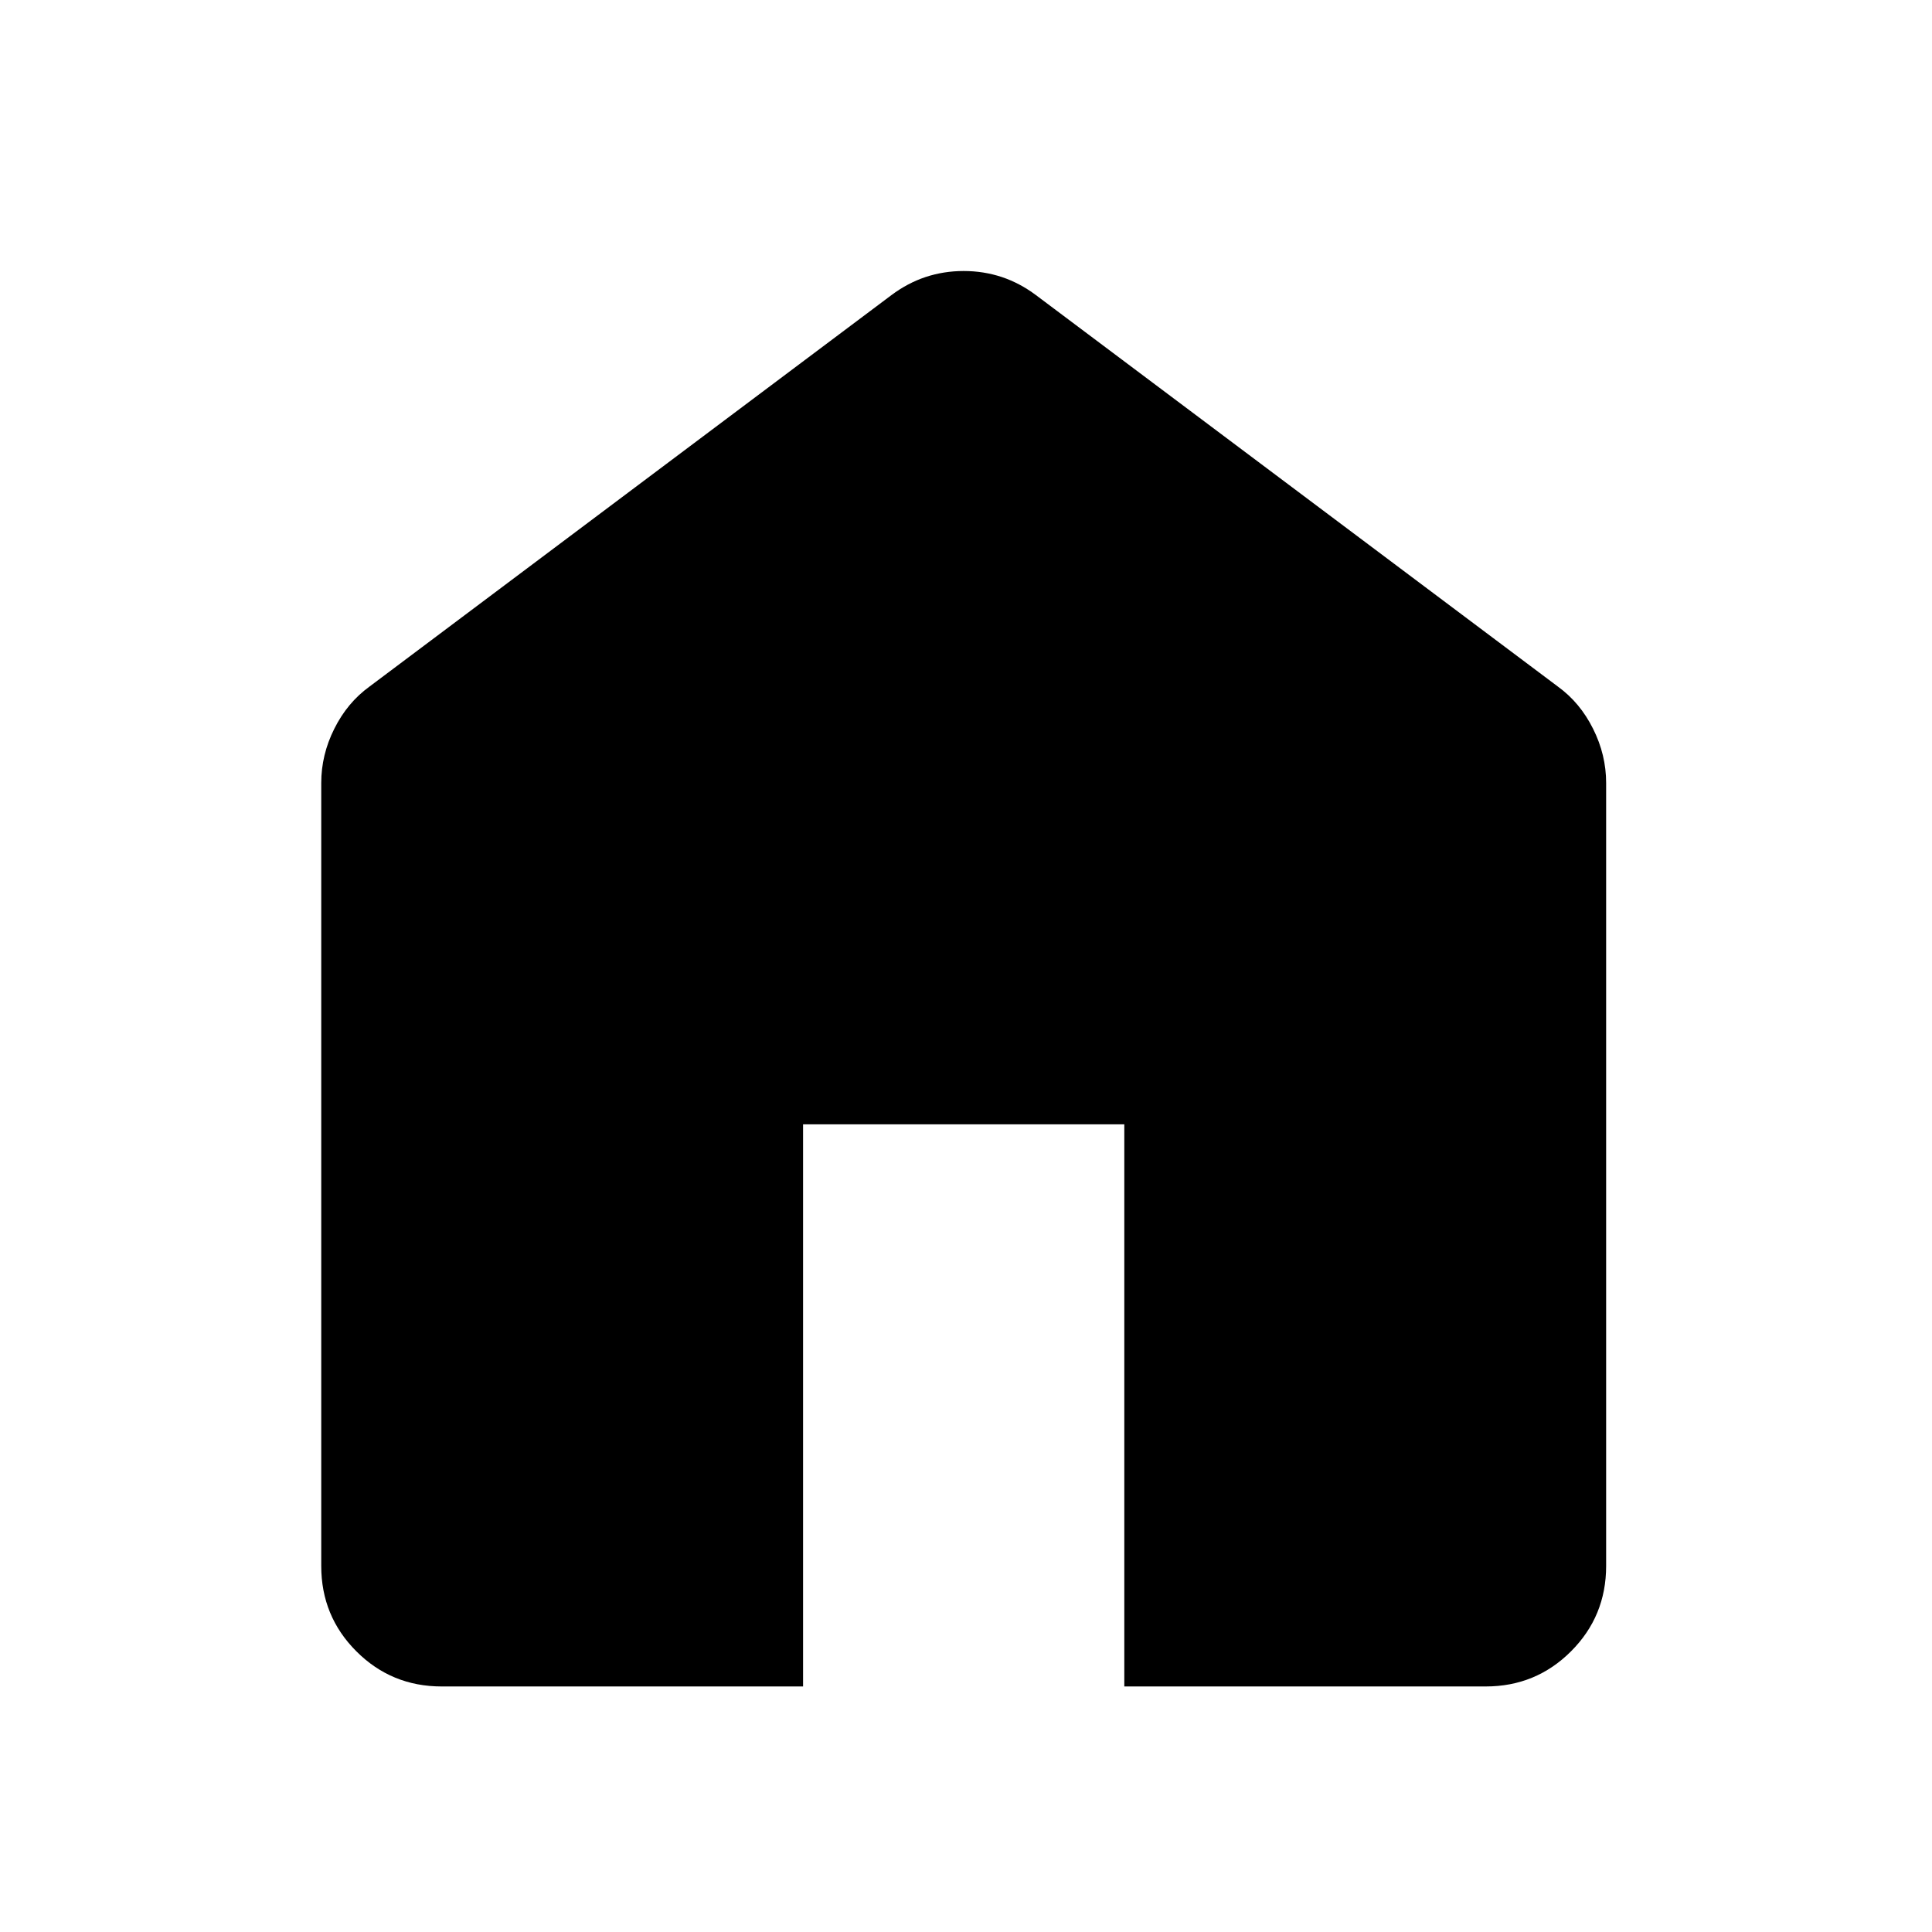 <svg width="33" height="33" viewBox="0 0 33 33" fill="none" xmlns="http://www.w3.org/2000/svg">
<path d="M7.544 28.806C6.973 28.806 6.487 28.606 6.087 28.206C5.687 27.806 5.487 27.32 5.487 26.748V13.374C5.487 13.054 5.561 12.745 5.71 12.448C5.858 12.151 6.058 11.911 6.31 11.728L15.226 5.041C15.409 4.904 15.603 4.801 15.809 4.732C16.015 4.664 16.232 4.629 16.46 4.629C16.689 4.629 16.906 4.664 17.112 4.732C17.318 4.801 17.512 4.904 17.695 5.041L26.611 11.728C26.863 11.911 27.063 12.151 27.211 12.448C27.36 12.745 27.434 13.054 27.434 13.374V26.748C27.434 27.32 27.234 27.806 26.834 28.206C26.434 28.606 25.948 28.806 25.377 28.806H19.204V19.204H13.717V28.806H7.544Z" fill="black"/>
</svg>
